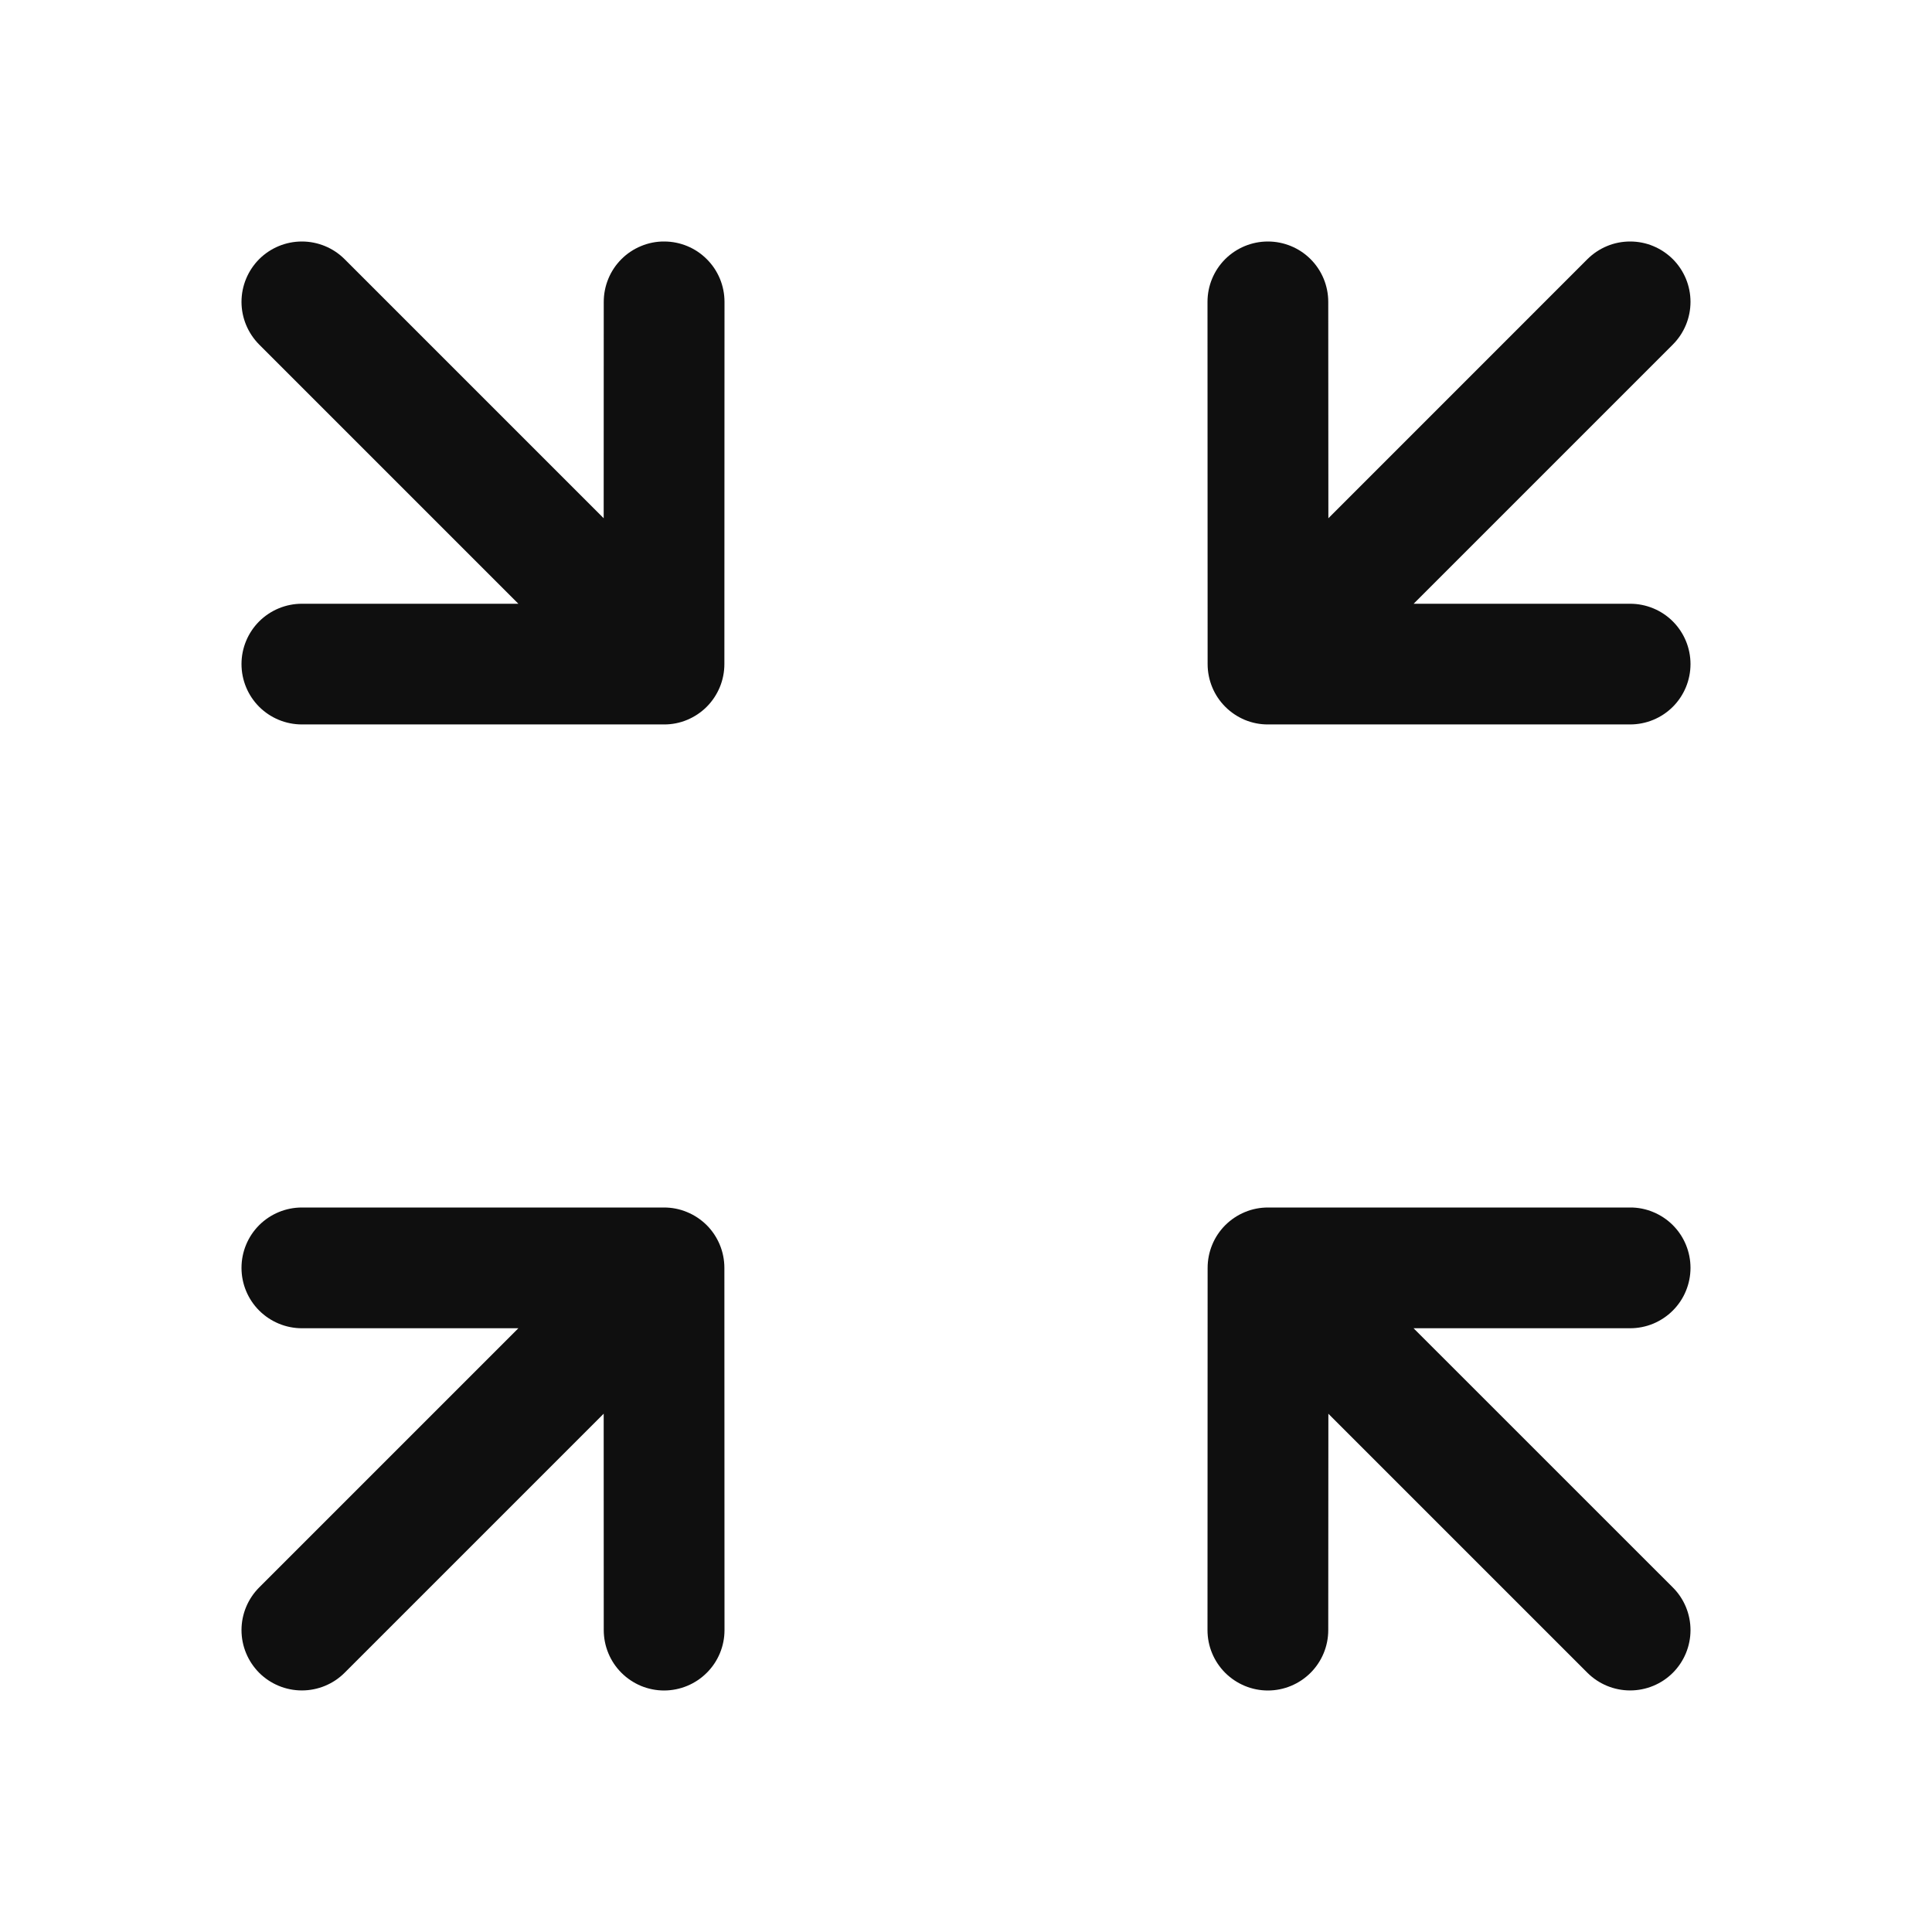 <svg width="32" height="32" viewBox="0 0 32 32" fill="none" xmlns="http://www.w3.org/2000/svg">
<path d="M10.998 20H5C4.735 20 4.481 20.105 4.293 20.292C4.105 20.48 4 20.734 4 21C4 21.265 4.105 21.519 4.293 21.707C4.481 21.894 4.735 22 5 22H8.586L4.293 26.293C4.106 26.48 4 26.734 4 27C4 27.265 4.106 27.519 4.293 27.707C4.481 27.894 4.735 27.999 5 27.999C5.265 27.999 5.52 27.894 5.707 27.707L9.999 23.415L10 27C10 27.131 10.026 27.261 10.076 27.382C10.126 27.504 10.2 27.614 10.293 27.707C10.386 27.8 10.496 27.873 10.617 27.924C10.739 27.974 10.869 28 11 28C11.265 27.999 11.52 27.894 11.707 27.706C11.895 27.519 12 27.265 12 27L11.998 21C11.998 20.868 11.972 20.738 11.922 20.617C11.871 20.495 11.798 20.385 11.705 20.292C11.612 20.2 11.502 20.126 11.38 20.076C11.259 20.025 11.129 20 10.998 20Z" fill="#0F0F0F"/>
<path d="M11.001 4C10.869 3.999 10.739 4.025 10.617 4.076C10.496 4.126 10.386 4.199 10.293 4.292C10.2 4.385 10.126 4.495 10.076 4.617C10.026 4.738 10 4.868 10 5L9.999 8.584L5.707 4.292C5.52 4.105 5.265 4 5 4C4.735 4 4.481 4.105 4.293 4.292C4.106 4.48 4 4.734 4 5C4 5.265 4.106 5.519 4.293 5.707L8.586 10H5C4.735 10 4.481 10.105 4.293 10.292C4.105 10.48 4 10.734 4 10.999C4 11.265 4.105 11.519 4.293 11.707C4.481 11.894 4.735 11.999 5 11.999H10.998C11.129 12 11.259 11.974 11.38 11.924C11.502 11.873 11.612 11.8 11.705 11.707C11.798 11.614 11.871 11.504 11.922 11.382C11.972 11.261 11.998 11.131 11.998 10.999L12 5C12 4.734 11.895 4.48 11.707 4.293C11.52 4.105 11.266 4 11.001 4Z" fill="#0F0F0F"/>
<path d="M28 21C28 20.868 27.974 20.738 27.924 20.617C27.874 20.495 27.8 20.385 27.707 20.292C27.614 20.199 27.504 20.126 27.383 20.076C27.262 20.025 27.131 19.999 27 20H21.002C20.871 20 20.741 20.025 20.619 20.076C20.498 20.126 20.388 20.2 20.295 20.292C20.202 20.385 20.128 20.495 20.078 20.617C20.028 20.738 20.002 20.868 20.002 21L20 27C20 27.265 20.105 27.519 20.293 27.707C20.481 27.894 20.735 28 21 28C21.265 28 21.52 27.894 21.707 27.707C21.895 27.519 22 27.265 22 27L22.002 23.416L26.293 27.707C26.481 27.894 26.735 27.999 27 27.999C27.265 27.999 27.52 27.894 27.707 27.707C27.895 27.519 28 27.265 28 27C28 26.734 27.895 26.48 27.707 26.293L23.413 22H27C27.131 22 27.262 21.974 27.383 21.924C27.504 21.873 27.614 21.8 27.707 21.707C27.8 21.614 27.874 21.504 27.924 21.382C27.974 21.261 28 21.131 28 21Z" fill="#0F0F0F"/>
<path d="M27 10H23.414L27.707 5.707C27.8 5.614 27.874 5.503 27.924 5.382C27.974 5.261 28 5.131 28 4.999C28 4.868 27.974 4.738 27.924 4.617C27.874 4.496 27.8 4.385 27.707 4.292C27.614 4.2 27.504 4.126 27.383 4.076C27.262 4.025 27.131 4 27 4C26.869 4 26.739 4.025 26.617 4.076C26.496 4.126 26.386 4.2 26.293 4.292L22.002 8.584L22 5C22 4.734 21.895 4.48 21.707 4.292C21.52 4.105 21.265 4 21 4C20.735 4 20.481 4.105 20.293 4.292C20.105 4.48 20 4.734 20 5L20.002 10.999C20.002 11.131 20.028 11.261 20.078 11.382C20.128 11.504 20.202 11.614 20.295 11.707C20.388 11.8 20.498 11.873 20.619 11.924C20.741 11.974 20.871 12 21.002 11.999H27C27.265 11.999 27.52 11.894 27.707 11.707C27.895 11.519 28 11.265 28 10.999C28 10.734 27.895 10.48 27.707 10.292C27.52 10.105 27.265 10 27 10Z" fill="#0F0F0F"/>
</svg>
